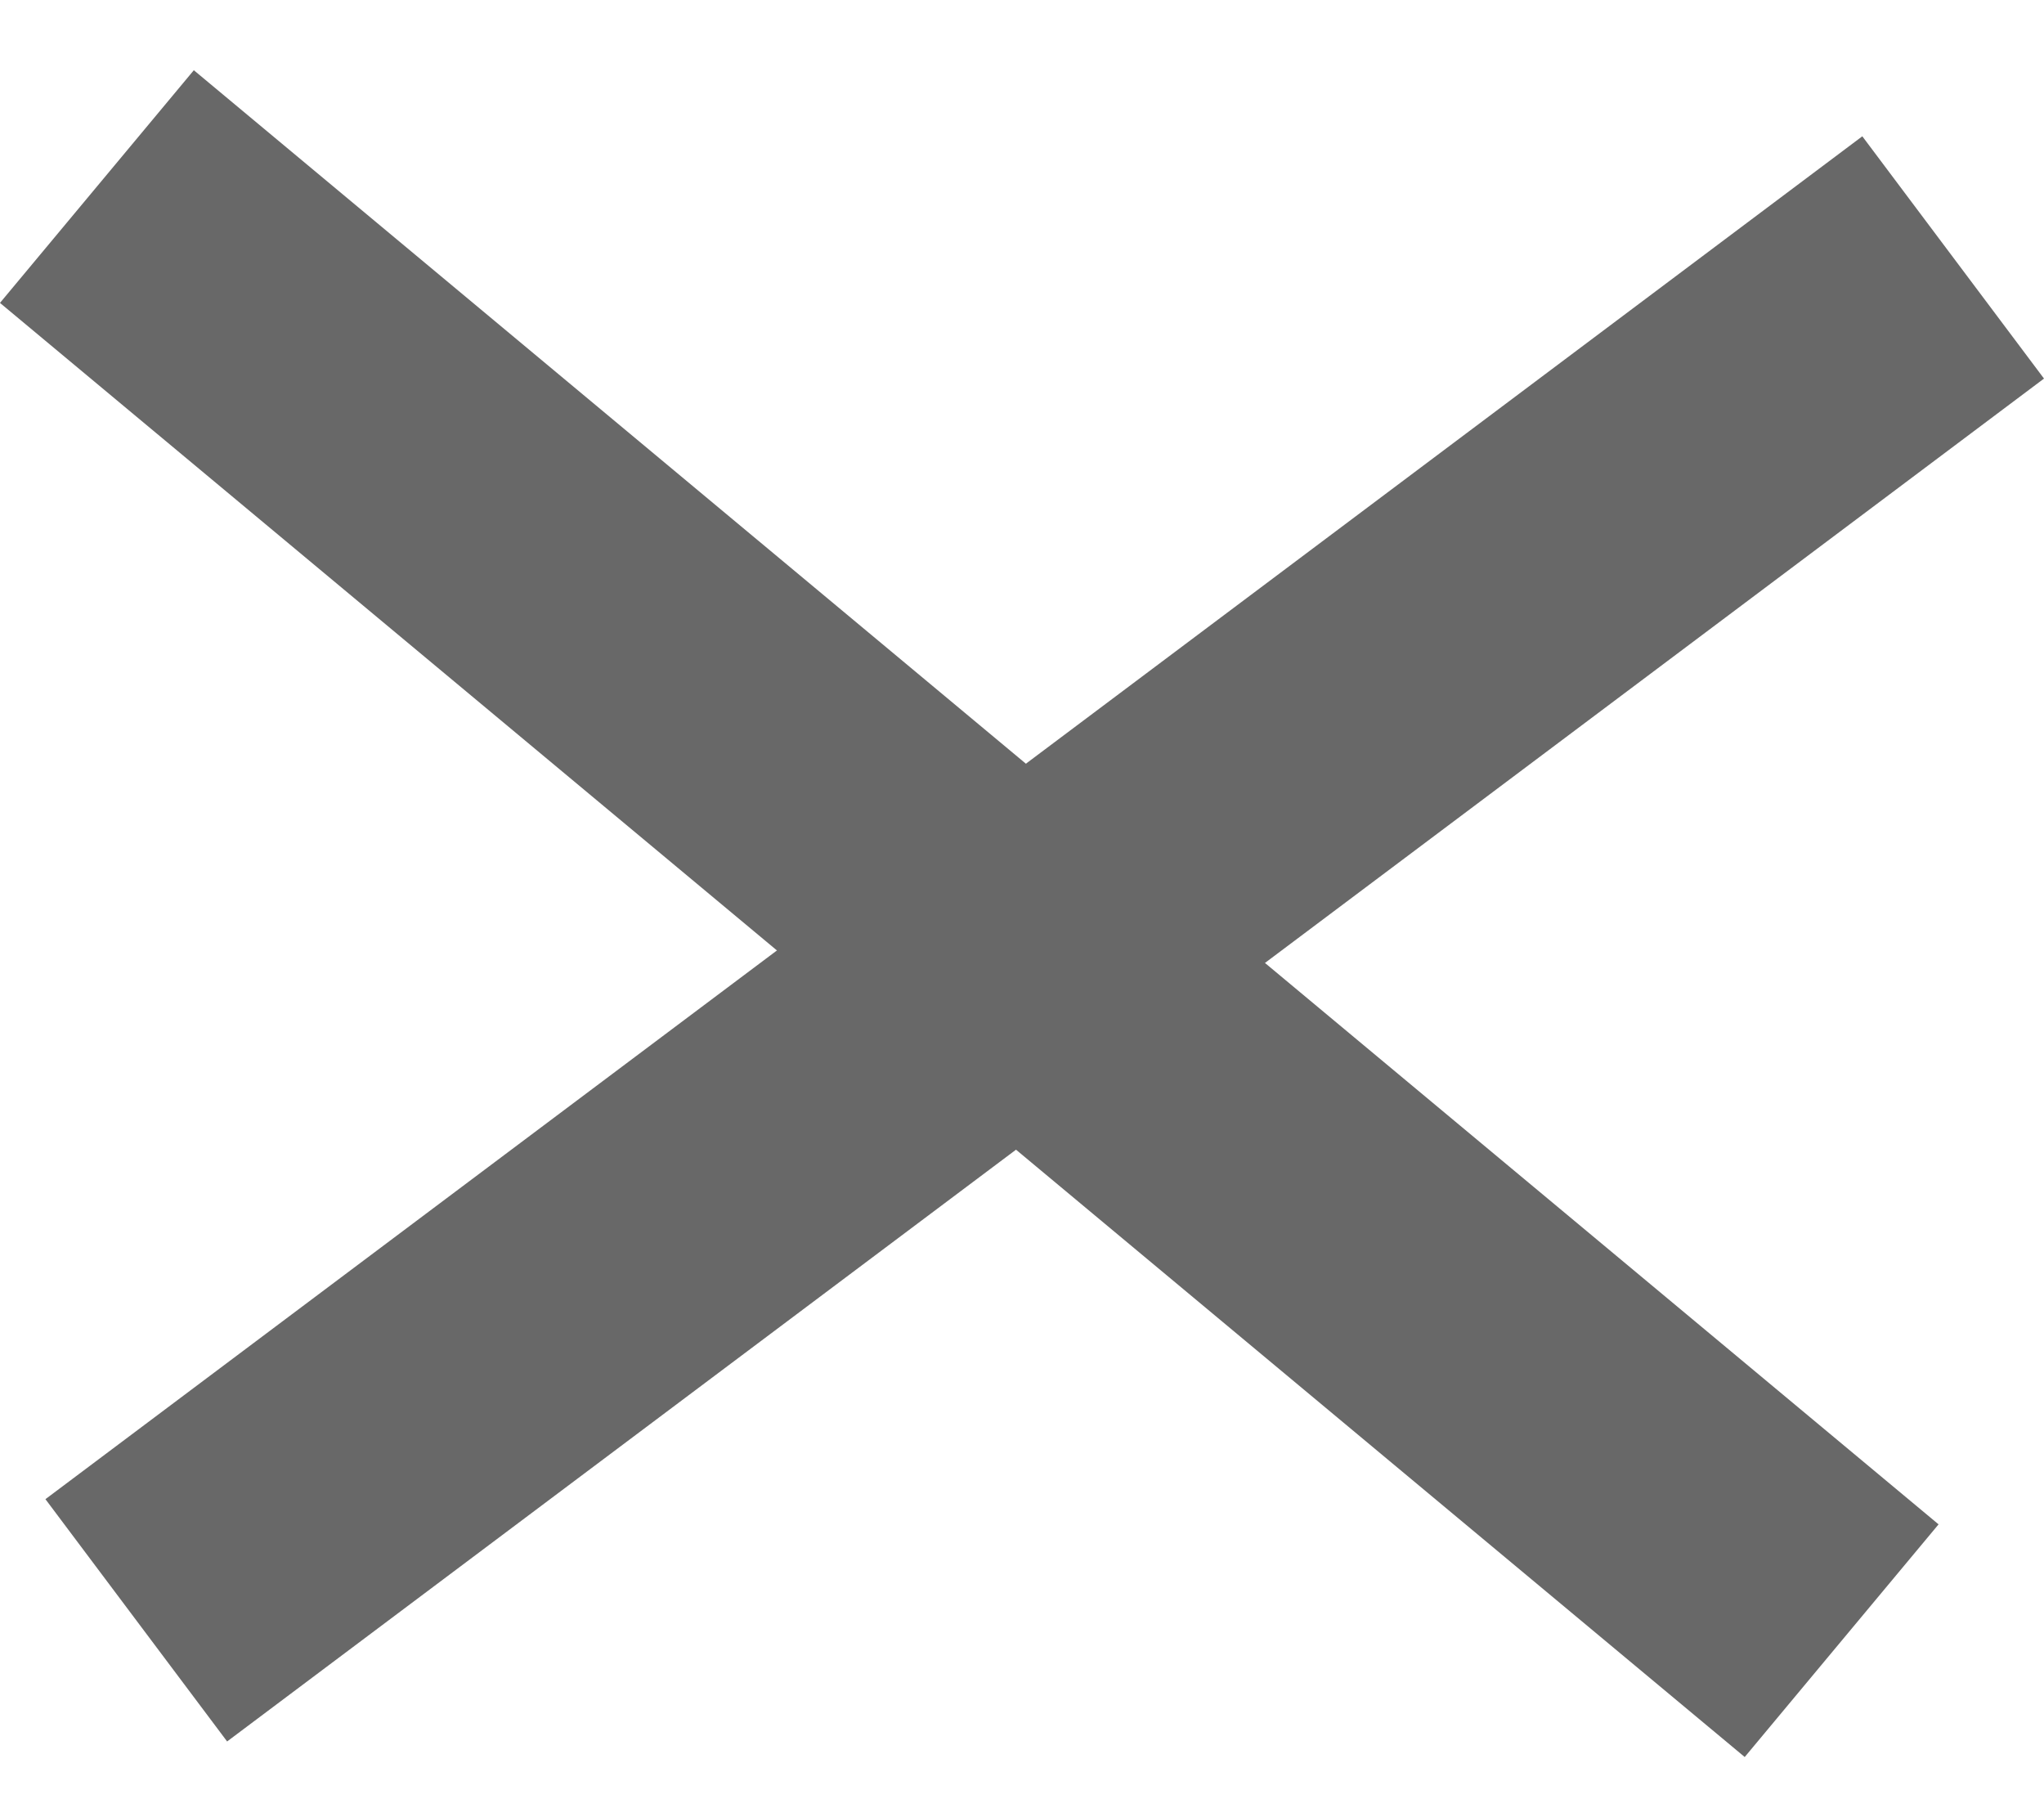 <svg width="27" height="24" viewBox="0 0 27 24" fill="none" xmlns="http://www.w3.org/2000/svg">
<line x1="1.28" y1="2.464" x2="24.327" y2="21.669" stroke="#686868" stroke-width="4"/>
<line x1="1.8" y1="21.4" x2="25.8" y2="3.4" stroke="#686868" stroke-width="4"/>
</svg>
